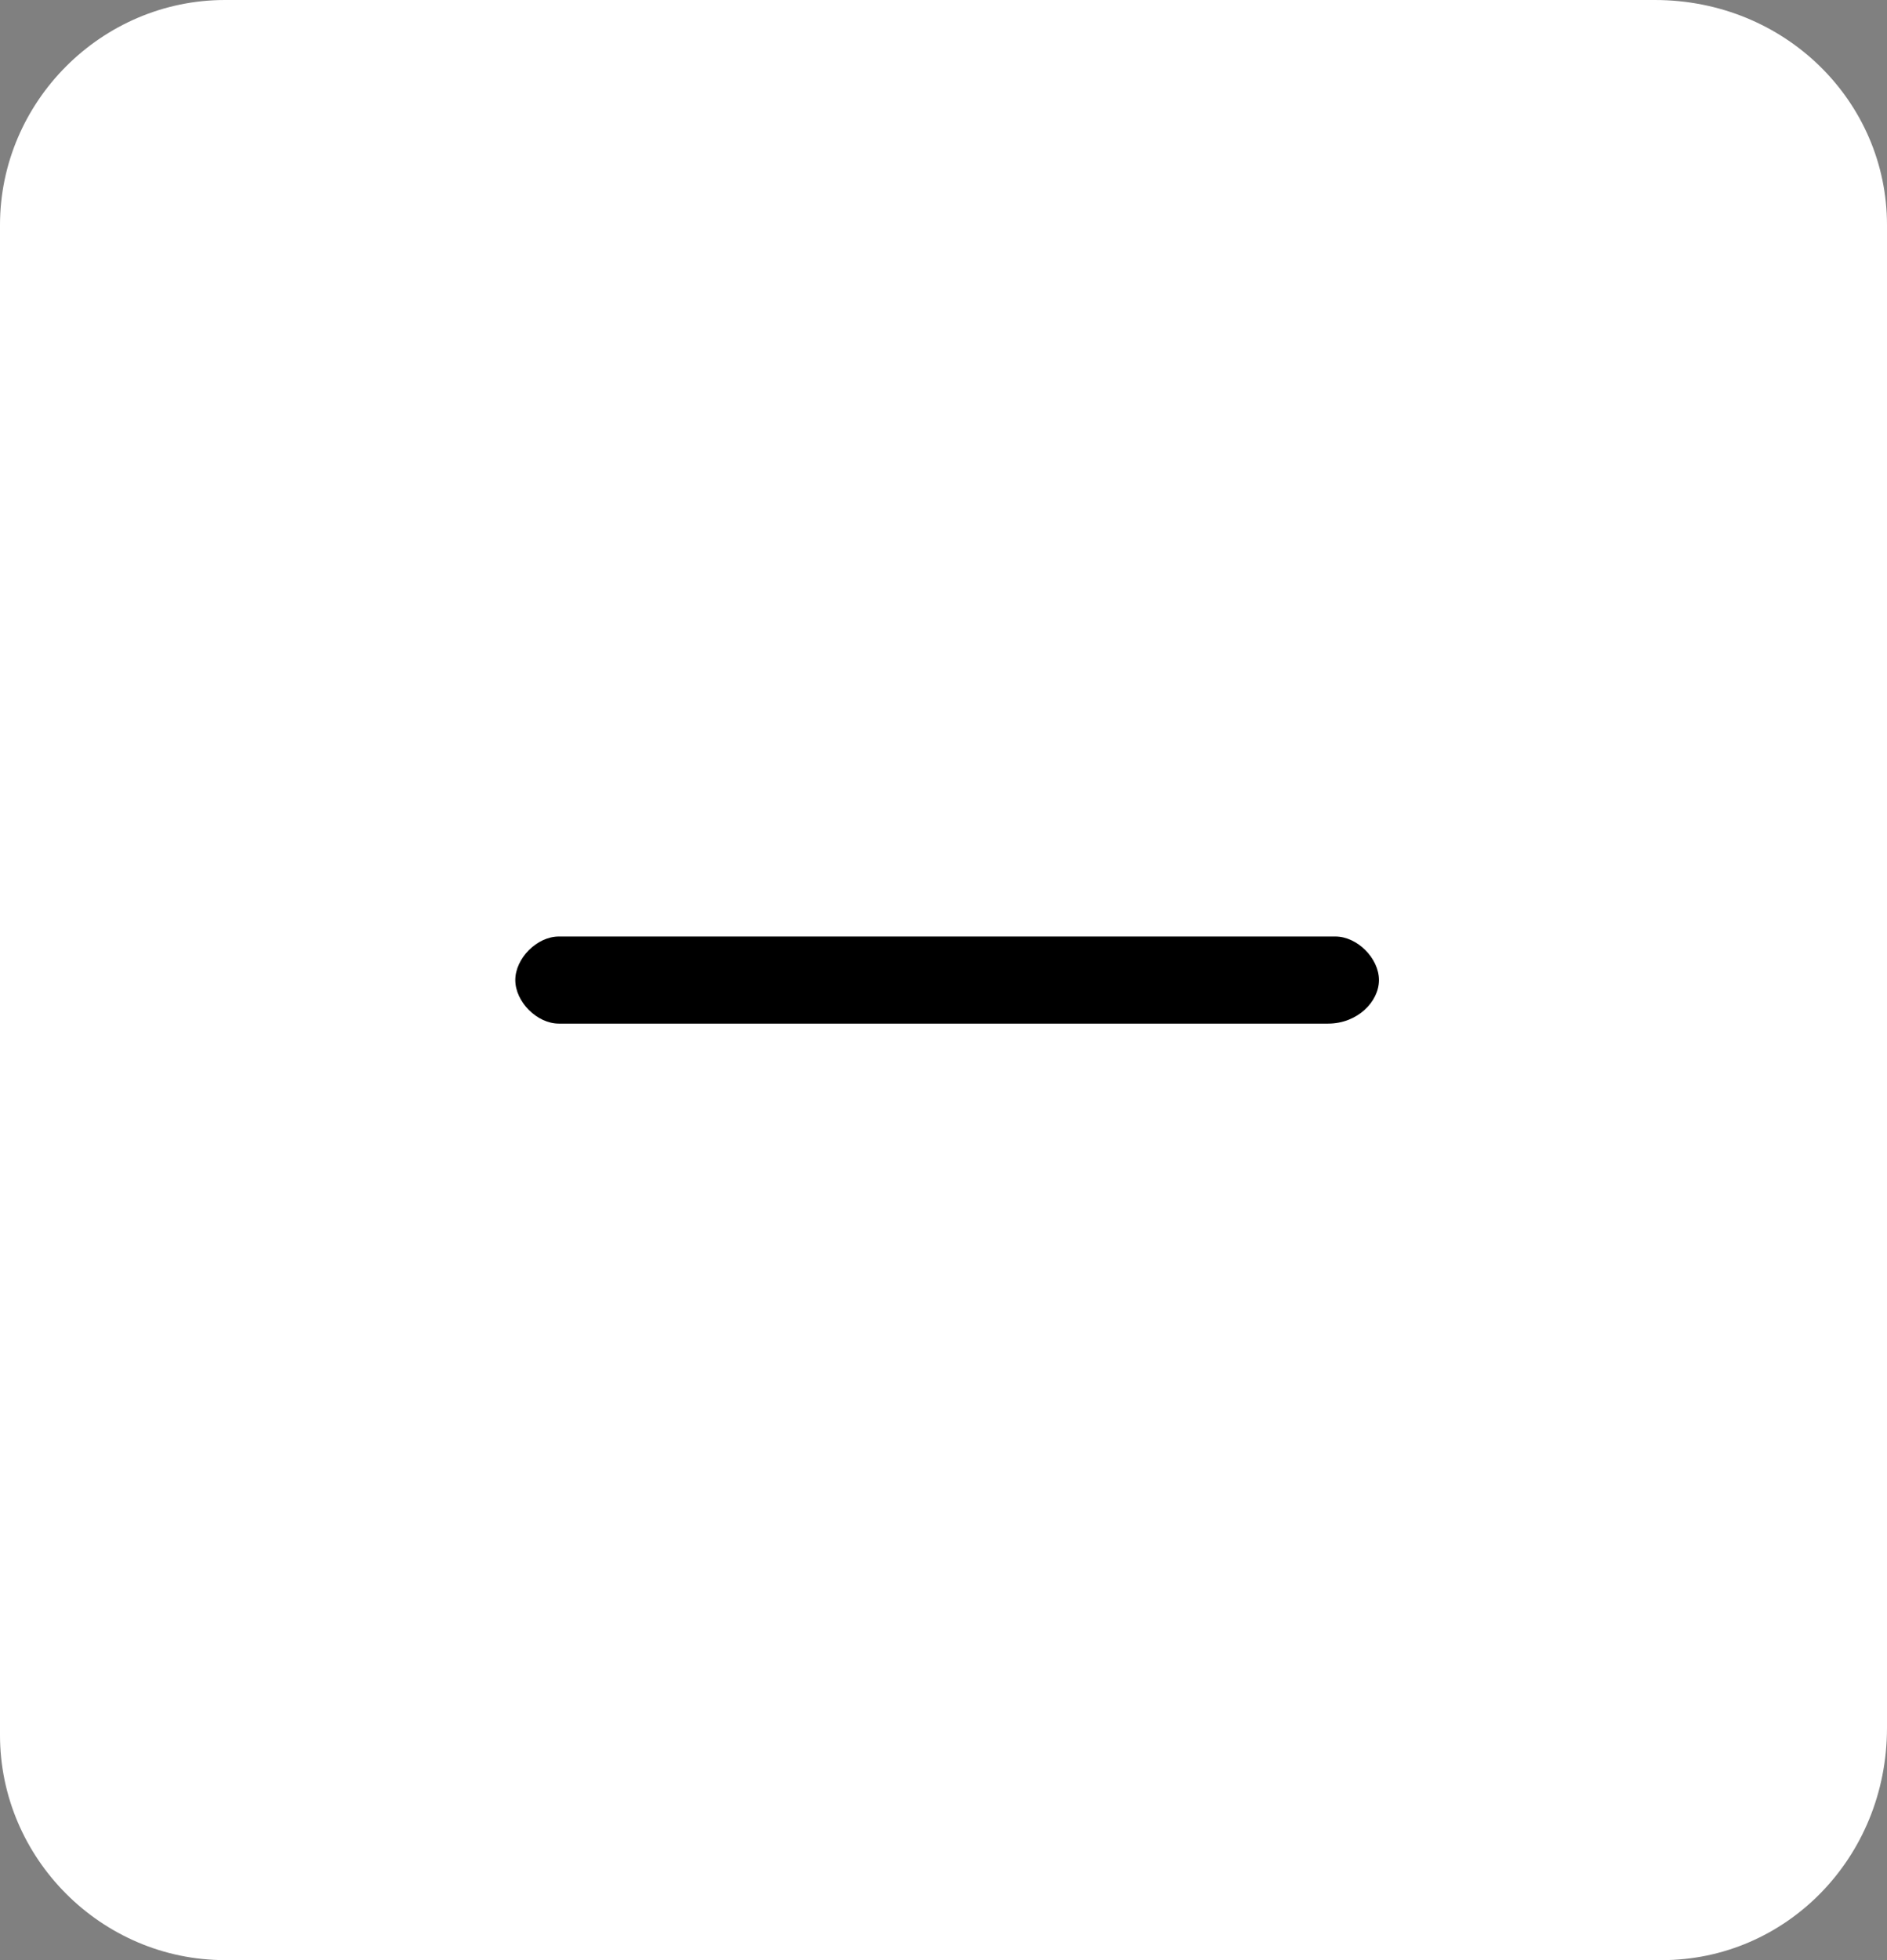 <?xml version="1.0" encoding="utf-8"?>
<!-- Generator: Adobe Illustrator 19.2.1, SVG Export Plug-In . SVG Version: 6.00 Build 0)  -->
<svg version="1.1" id="Layer_1" xmlns="http://www.w3.org/2000/svg" xmlns:xlink="http://www.w3.org/1999/xlink" x="0px" y="0px"
	 viewBox="0 0 26 27" style="enable-background:new 0 0 26 27;" xml:space="preserve">
<rect x="0" y="0" width="26" height="27" fill="#808080" stroke="none"/>
<style type="text/css">
	.st0{fill:#FFFFFF;}
	.st1{fill:#3BA6C7;}
	.st2{fill:none;stroke:#000000;stroke-width:0.671;stroke-miterlimit:10;}
</style>
<path class="st0" d="M22.9,27H3.1C1.4,27,0,25.6,0,23.9V3.1C0,1.4,1.4,0,3.1,0h19.7C24.6,0,26,1.4,26,3.1v20.7
	C26,25.6,24.6,27,22.9,27z"/>
<path d="M18.3,14.1H7.7c-0.3,0-0.6-0.3-0.6-0.6v0c0-0.3,0.3-0.6,0.6-0.6h10.7c0.3,0,0.6,0.3,0.6,0.6v0C19,13.8,18.7,14.1,18.3,14.1z
	"/>
</svg>

